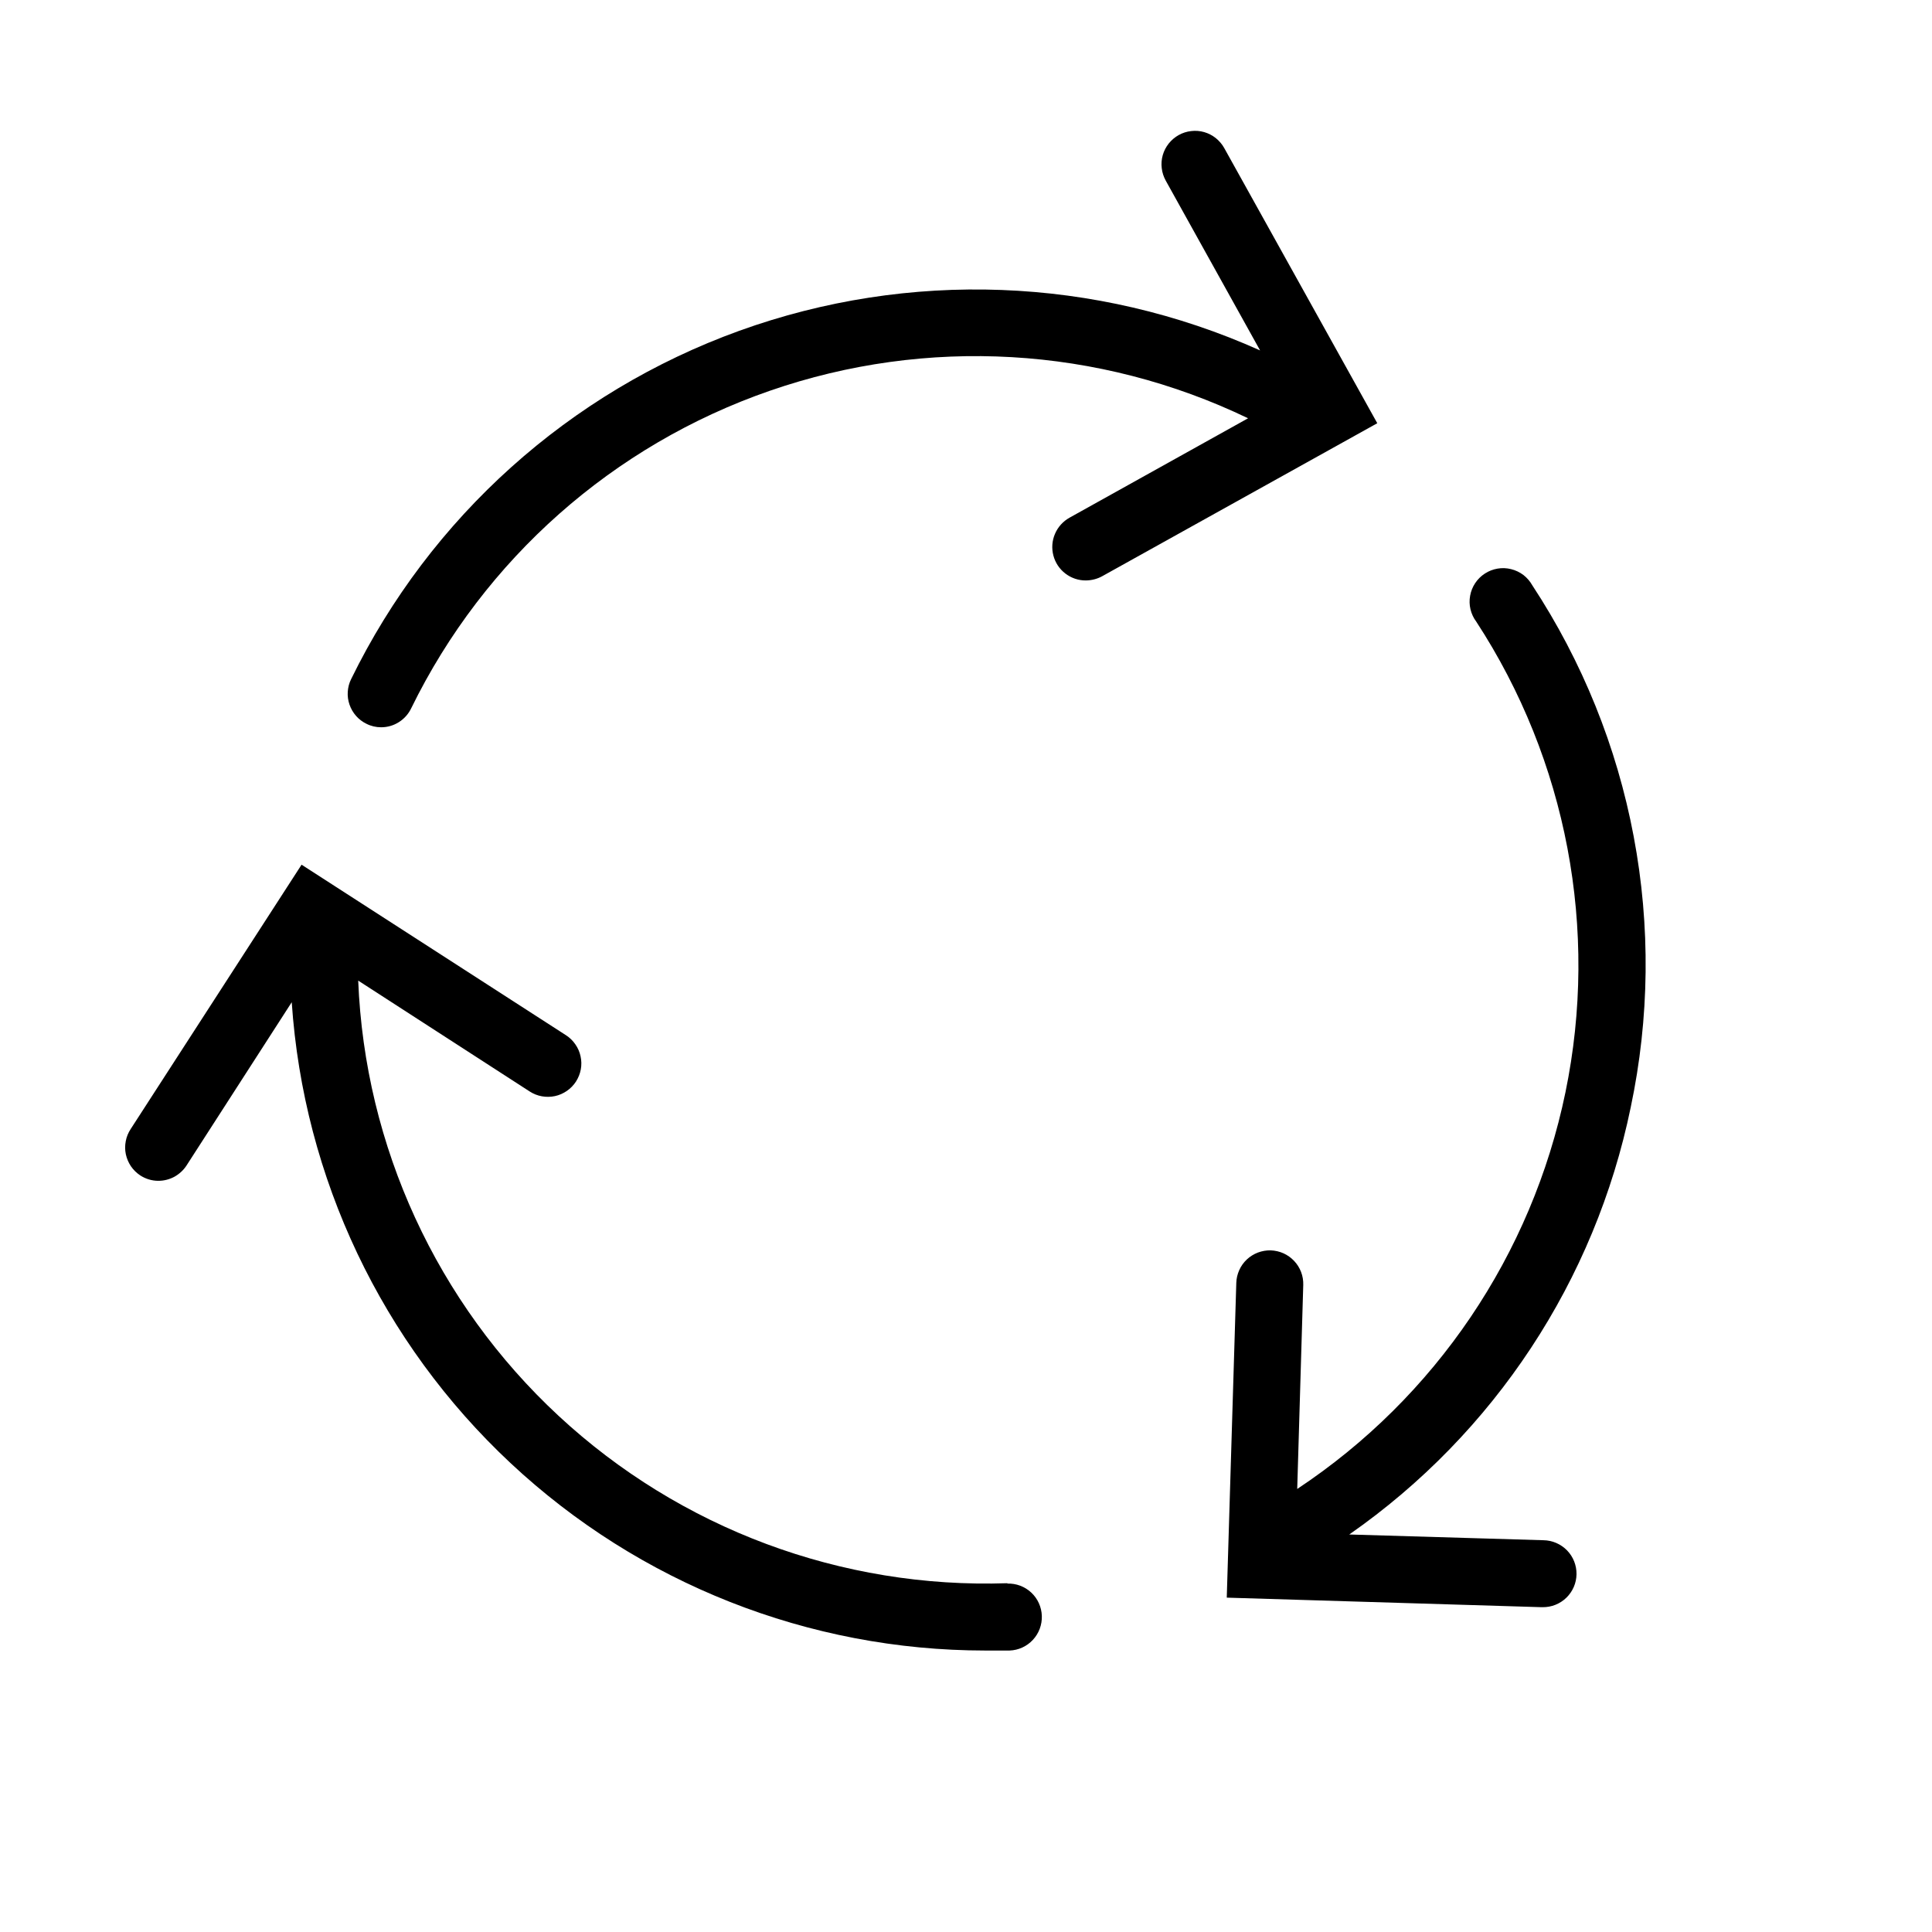 <svg width="32" height="32" viewBox="0 0 32 32" xmlns="http://www.w3.org/2000/svg">
<path d="M20.277 2.452C20.242 2.389 20.194 2.333 20.137 2.287C20.08 2.242 20.015 2.208 19.945 2.188C19.875 2.168 19.802 2.162 19.729 2.171C19.657 2.179 19.587 2.201 19.523 2.237C19.46 2.272 19.404 2.32 19.358 2.377C19.313 2.434 19.279 2.499 19.259 2.569C19.239 2.639 19.233 2.713 19.242 2.785C19.25 2.857 19.273 2.927 19.308 2.991L20.871 5.804C18.146 4.581 15.052 4.465 12.242 5.48C9.433 6.496 7.128 8.564 5.816 11.248C5.783 11.313 5.765 11.384 5.76 11.457C5.755 11.529 5.765 11.602 5.789 11.671C5.813 11.74 5.85 11.804 5.898 11.858C5.946 11.913 6.005 11.957 6.071 11.989C6.146 12.027 6.229 12.046 6.313 12.046C6.418 12.046 6.52 12.016 6.608 11.96C6.697 11.903 6.767 11.824 6.812 11.729C8.02 9.261 10.156 7.371 12.752 6.472C15.349 5.572 18.196 5.736 20.672 6.928L17.714 8.575C17.607 8.635 17.522 8.729 17.474 8.842C17.425 8.955 17.416 9.081 17.447 9.2C17.478 9.319 17.547 9.424 17.645 9.499C17.742 9.574 17.862 9.615 17.985 9.614C18.079 9.613 18.172 9.59 18.254 9.545L22.812 7.01L20.277 2.452ZM27.01 18.34C27.322 16.863 27.339 15.338 27.059 13.854C26.78 12.371 26.209 10.957 25.38 9.695C25.343 9.629 25.293 9.571 25.233 9.524C25.172 9.478 25.103 9.445 25.029 9.427C24.956 9.408 24.879 9.405 24.804 9.418C24.729 9.431 24.658 9.458 24.594 9.5C24.53 9.541 24.476 9.595 24.434 9.658C24.392 9.721 24.363 9.793 24.35 9.867C24.336 9.942 24.338 10.019 24.356 10.093C24.374 10.167 24.406 10.236 24.452 10.297C25.953 12.598 26.484 15.4 25.929 18.091C25.373 20.782 23.776 23.144 21.486 24.662L21.586 21.282C21.588 21.209 21.576 21.136 21.55 21.068C21.524 21 21.485 20.938 21.435 20.885C21.385 20.832 21.325 20.789 21.259 20.759C21.192 20.729 21.121 20.713 21.048 20.71C20.975 20.708 20.903 20.721 20.835 20.746C20.767 20.772 20.704 20.811 20.651 20.861C20.598 20.911 20.555 20.971 20.526 21.037C20.496 21.104 20.479 21.175 20.477 21.248L20.319 26.462L25.532 26.62H25.549C25.697 26.622 25.838 26.566 25.944 26.463C26.049 26.361 26.11 26.221 26.112 26.074C26.114 25.927 26.058 25.785 25.955 25.679C25.852 25.574 25.712 25.513 25.565 25.511L22.348 25.416C24.751 23.741 26.419 21.209 27.01 18.34V18.34ZM16.688 26.223C13.94 26.317 11.267 25.321 9.252 23.451C7.237 21.581 6.043 18.989 5.933 16.242L8.773 18.078C8.834 18.118 8.903 18.145 8.974 18.158C9.046 18.171 9.119 18.17 9.191 18.155C9.262 18.14 9.329 18.11 9.389 18.069C9.449 18.028 9.5 17.975 9.54 17.914C9.579 17.852 9.607 17.784 9.62 17.712C9.633 17.641 9.632 17.567 9.616 17.496C9.601 17.425 9.572 17.358 9.53 17.298C9.489 17.238 9.436 17.186 9.375 17.147L4.995 14.322L2.164 18.701C2.124 18.762 2.096 18.83 2.083 18.901C2.069 18.973 2.069 19.046 2.084 19.117C2.099 19.188 2.128 19.256 2.168 19.316C2.209 19.376 2.262 19.428 2.322 19.468C2.411 19.526 2.515 19.558 2.622 19.558C2.715 19.558 2.806 19.535 2.888 19.491C2.969 19.446 3.039 19.382 3.089 19.305L4.832 16.6C5.029 19.512 6.325 22.241 8.457 24.234C10.589 26.228 13.398 27.337 16.317 27.338H16.721C16.868 27.333 17.007 27.27 17.107 27.162C17.208 27.054 17.261 26.911 17.256 26.764C17.251 26.617 17.188 26.478 17.081 26.378C16.973 26.277 16.83 26.224 16.683 26.229L16.688 26.223Z"/>
</svg>
